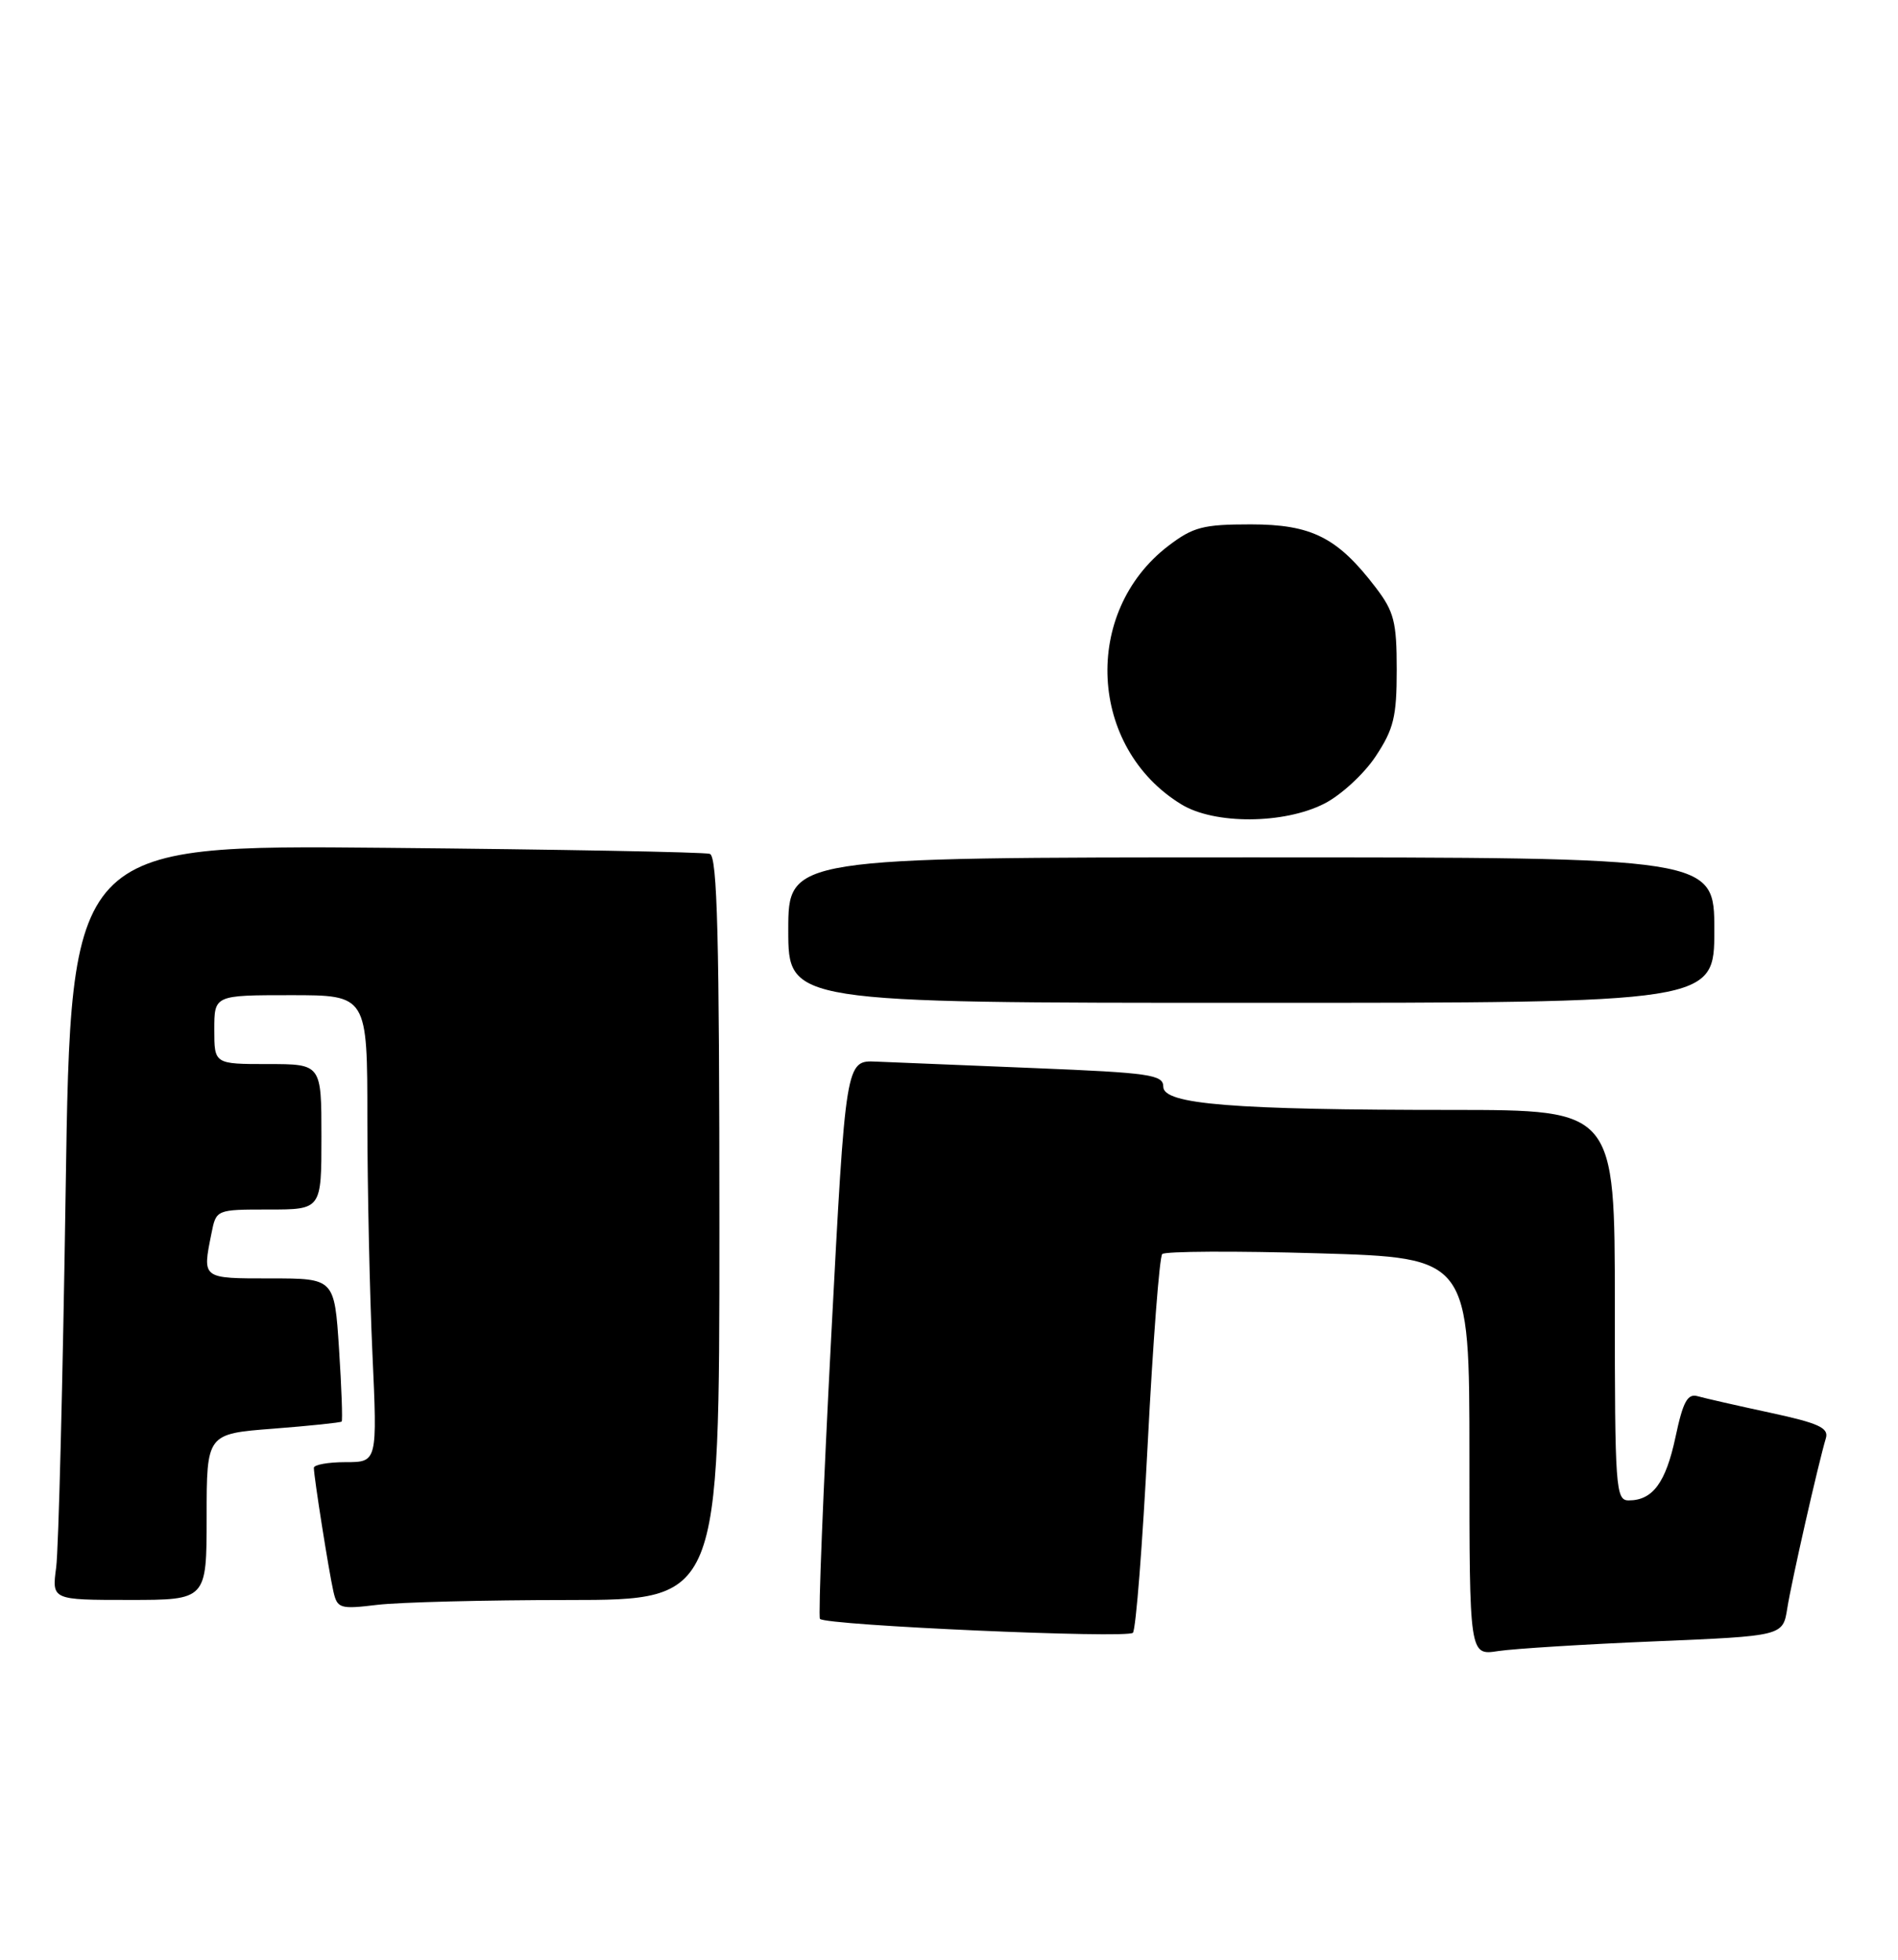 <?xml version="1.0" encoding="UTF-8" standalone="no"?>
<!DOCTYPE svg PUBLIC "-//W3C//DTD SVG 1.1//EN" "http://www.w3.org/Graphics/SVG/1.1/DTD/svg11.dtd" >
<svg xmlns="http://www.w3.org/2000/svg" xmlns:xlink="http://www.w3.org/1999/xlink" version="1.1" viewBox="0 0 248 256">
 <g >
 <path fill="currentColor"
d=" M 216.23 214.41 C 232.96 213.71 232.96 213.71 233.53 210.11 C 234.08 206.62 237.58 191.19 238.58 187.86 C 238.97 186.52 237.61 185.90 231.28 184.54 C 227.00 183.62 222.75 182.65 221.83 182.39 C 220.50 182.01 219.91 183.08 218.93 187.71 C 217.66 193.68 215.95 196.00 212.81 196.00 C 211.11 196.00 211.00 194.44 211.00 170.50 C 211.00 145.00 211.00 145.00 189.75 144.99 C 161.09 144.99 152.00 144.26 152.00 141.96 C 152.00 140.39 150.26 140.14 135.25 139.53 C 126.04 139.16 116.70 138.78 114.50 138.68 C 110.50 138.50 110.50 138.50 108.60 174.77 C 107.56 194.71 106.90 211.23 107.14 211.48 C 107.99 212.33 147.33 214.07 148.03 213.29 C 148.42 212.85 149.29 201.70 149.97 188.50 C 150.65 175.30 151.50 164.19 151.86 163.82 C 152.21 163.45 161.39 163.40 172.25 163.72 C 192.00 164.30 192.00 164.30 192.00 190.28 C 192.00 216.26 192.00 216.26 195.75 215.68 C 197.81 215.37 207.03 214.79 216.23 214.41 Z  M 74.25 209.01 C 94.00 209.00 94.00 209.00 94.00 160.47 C 94.00 122.52 93.73 111.85 92.75 111.54 C 92.06 111.31 73.00 110.96 50.38 110.75 C 9.26 110.36 9.26 110.36 8.58 155.43 C 8.21 180.22 7.65 202.41 7.34 204.75 C 6.77 209.00 6.77 209.00 16.89 209.00 C 27.00 209.00 27.00 209.00 27.00 198.15 C 27.00 187.30 27.00 187.30 35.69 186.63 C 40.46 186.26 44.49 185.84 44.64 185.70 C 44.78 185.55 44.63 181.29 44.30 176.22 C 43.70 167.00 43.70 167.00 35.35 167.00 C 26.33 167.00 26.43 167.08 27.63 161.12 C 28.25 158.00 28.25 158.00 35.12 158.00 C 42.00 158.00 42.00 158.00 42.00 148.50 C 42.00 139.00 42.00 139.00 35.00 139.00 C 28.00 139.00 28.00 139.00 28.00 134.50 C 28.00 130.00 28.00 130.00 38.00 130.00 C 48.00 130.00 48.00 130.00 48.00 146.25 C 48.01 155.19 48.30 168.91 48.66 176.75 C 49.31 191.00 49.31 191.00 45.16 191.00 C 42.87 191.00 41.00 191.34 41.01 191.75 C 41.02 192.97 42.97 205.29 43.56 207.88 C 44.07 210.12 44.41 210.23 49.30 209.64 C 52.16 209.30 63.39 209.01 74.25 209.01 Z  M 224.00 121.50 C 224.00 112.00 224.00 112.00 163.50 112.00 C 103.00 112.00 103.00 112.00 103.00 121.50 C 103.00 131.00 103.00 131.00 163.50 131.00 C 224.00 131.00 224.00 131.00 224.00 121.50 Z  M 173.04 104.98 C 175.22 103.87 178.24 101.09 179.75 98.80 C 182.11 95.24 182.50 93.62 182.50 87.50 C 182.50 81.24 182.16 79.89 179.75 76.74 C 174.77 70.21 171.38 68.50 163.42 68.50 C 157.21 68.50 155.90 68.84 152.67 71.30 C 141.35 79.94 142.24 97.69 154.37 105.08 C 158.69 107.72 167.77 107.67 173.04 104.98 Z "/>
</g>
</svg>